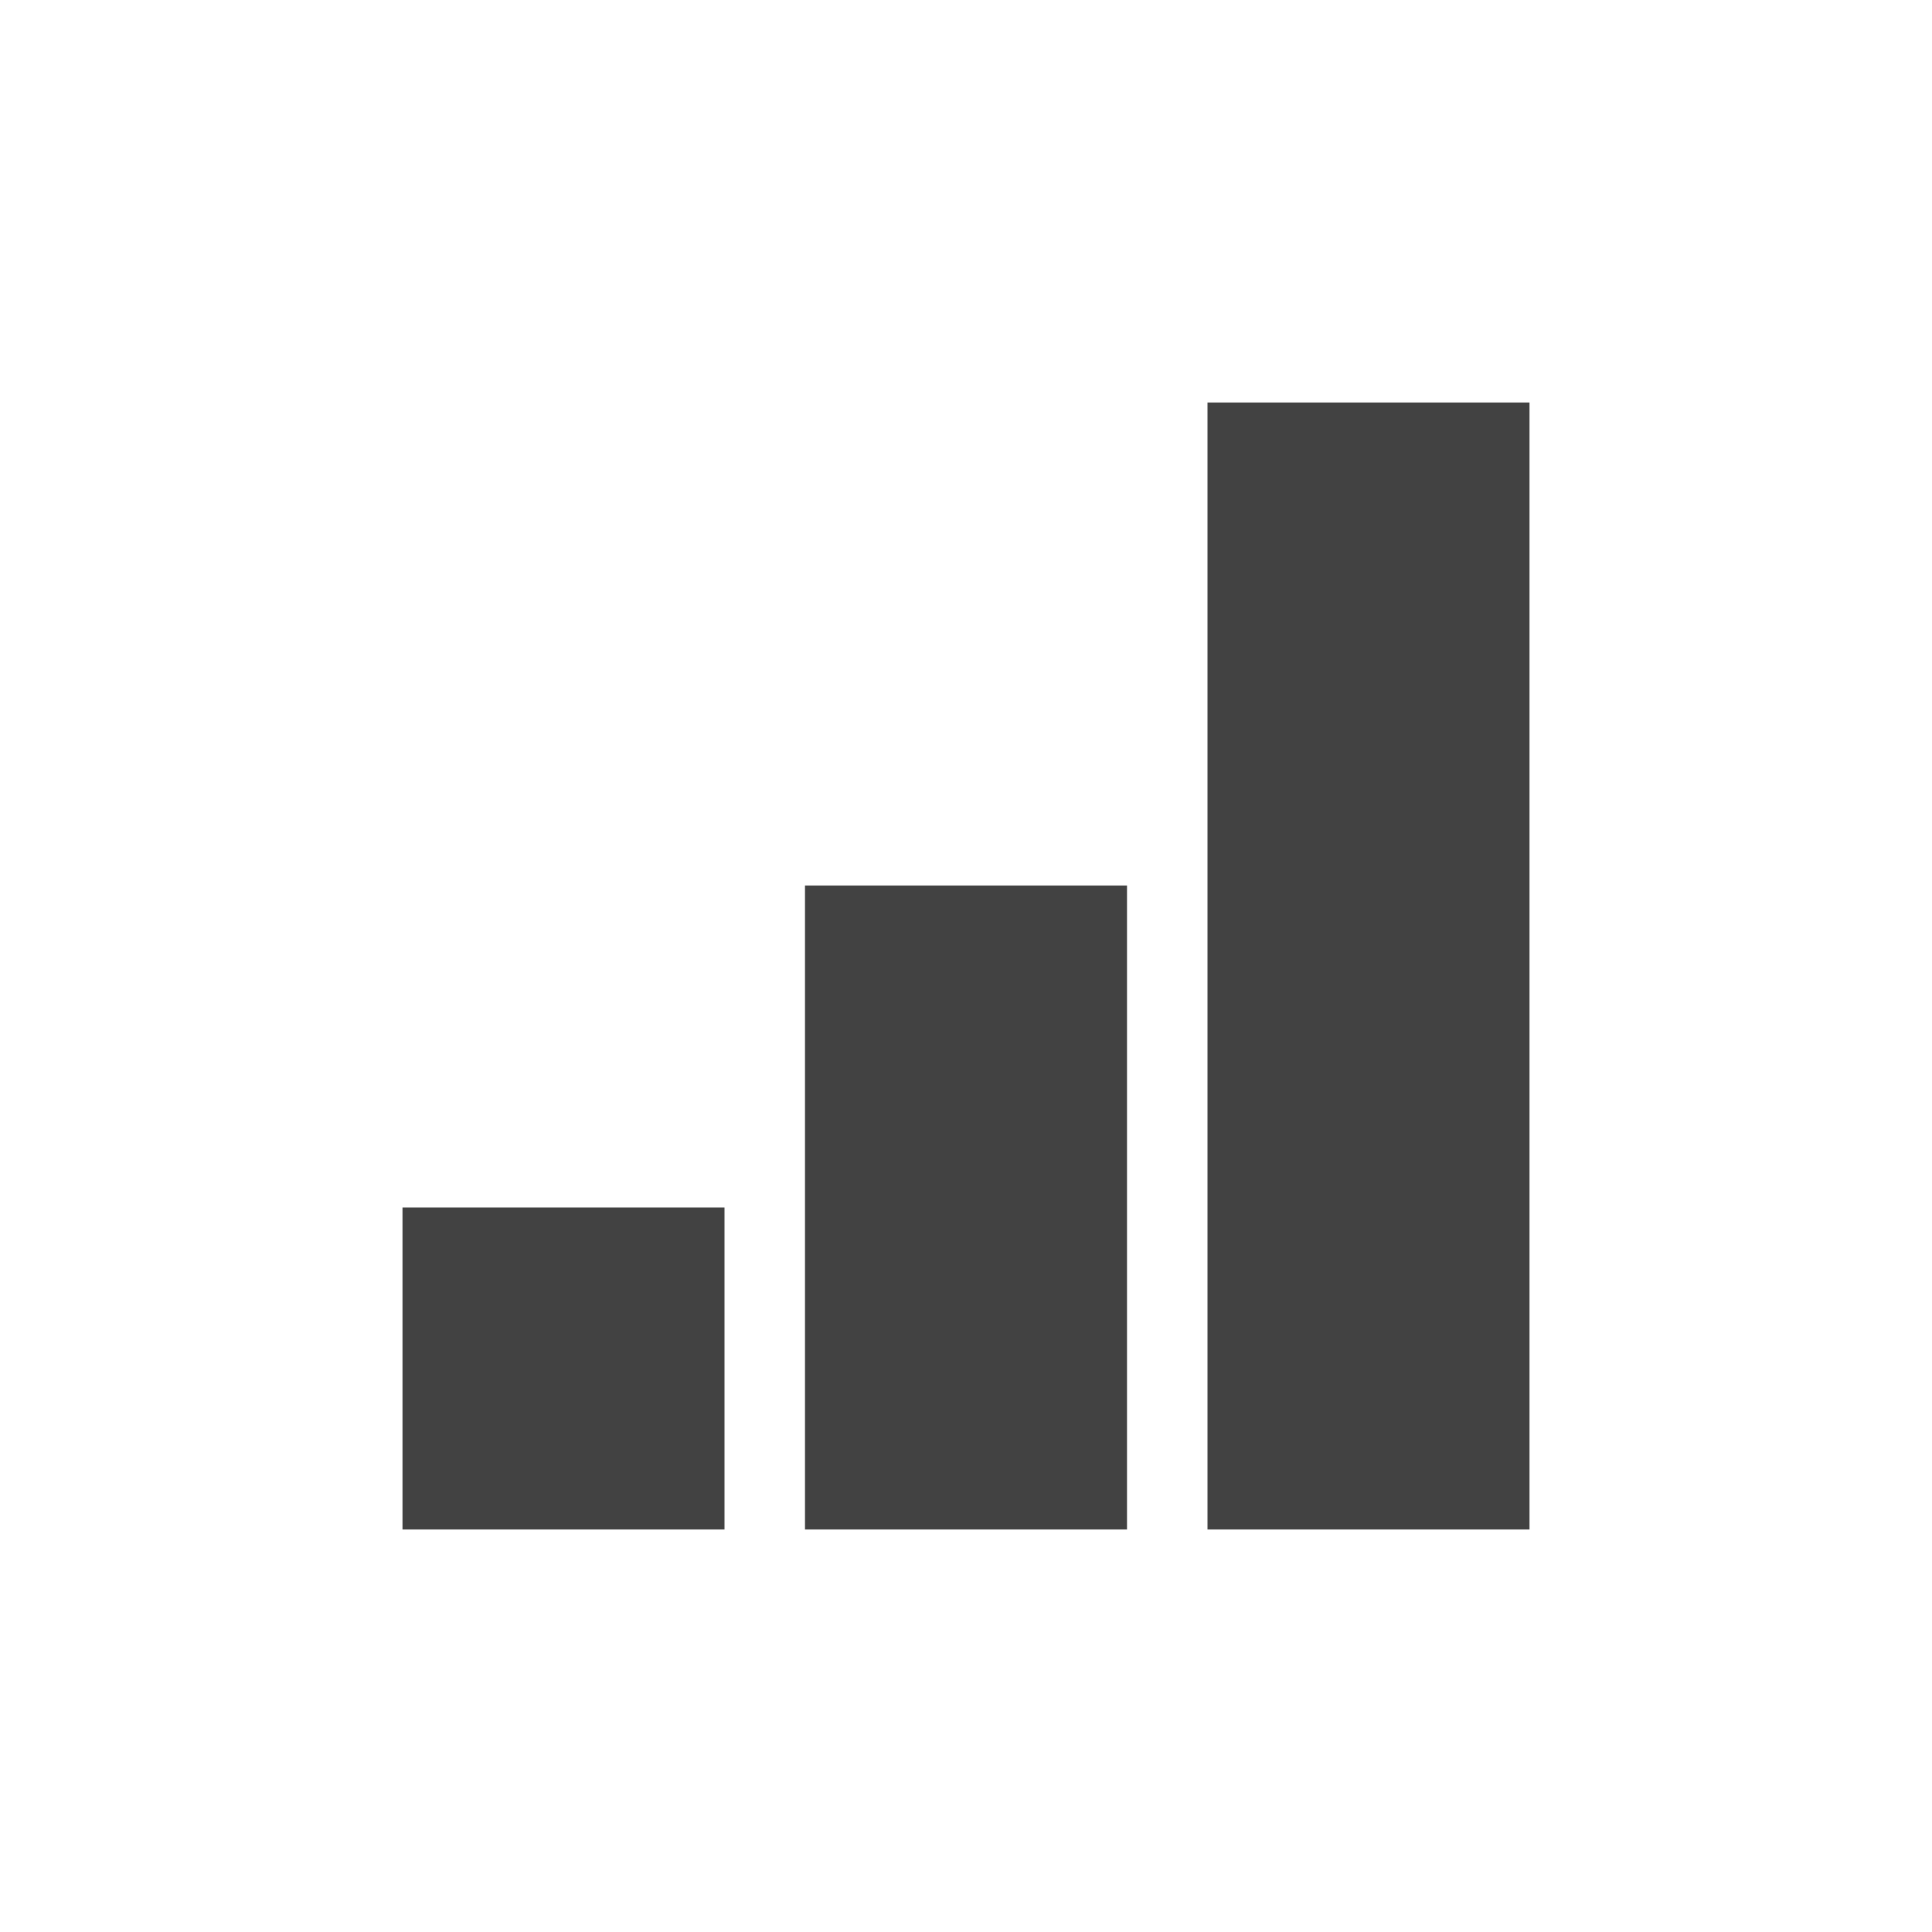<?xml version="1.0" encoding="UTF-8"?>
<svg xmlns="http://www.w3.org/2000/svg" xmlns:xlink="http://www.w3.org/1999/xlink" width="24px" height="24px" viewBox="0 0 24 24" version="1.1">
<g id="surface1">
<defs>
  <style id="current-color-scheme" type="text/css">
   .ColorScheme-Text { color:#424242; } .ColorScheme-Highlight { color:#eeeeee; }
  </style>
 </defs>
<path style="fill:currentColor" class="ColorScheme-Text" d="M 15 5 L 15 19 L 19 19 L 19 5 Z M 10 11 L 10 19 L 14 19 L 14 11 Z M 5 15 L 5 19 L 9 19 L 9 15 Z M 5 15 "/>
</g>
</svg>
